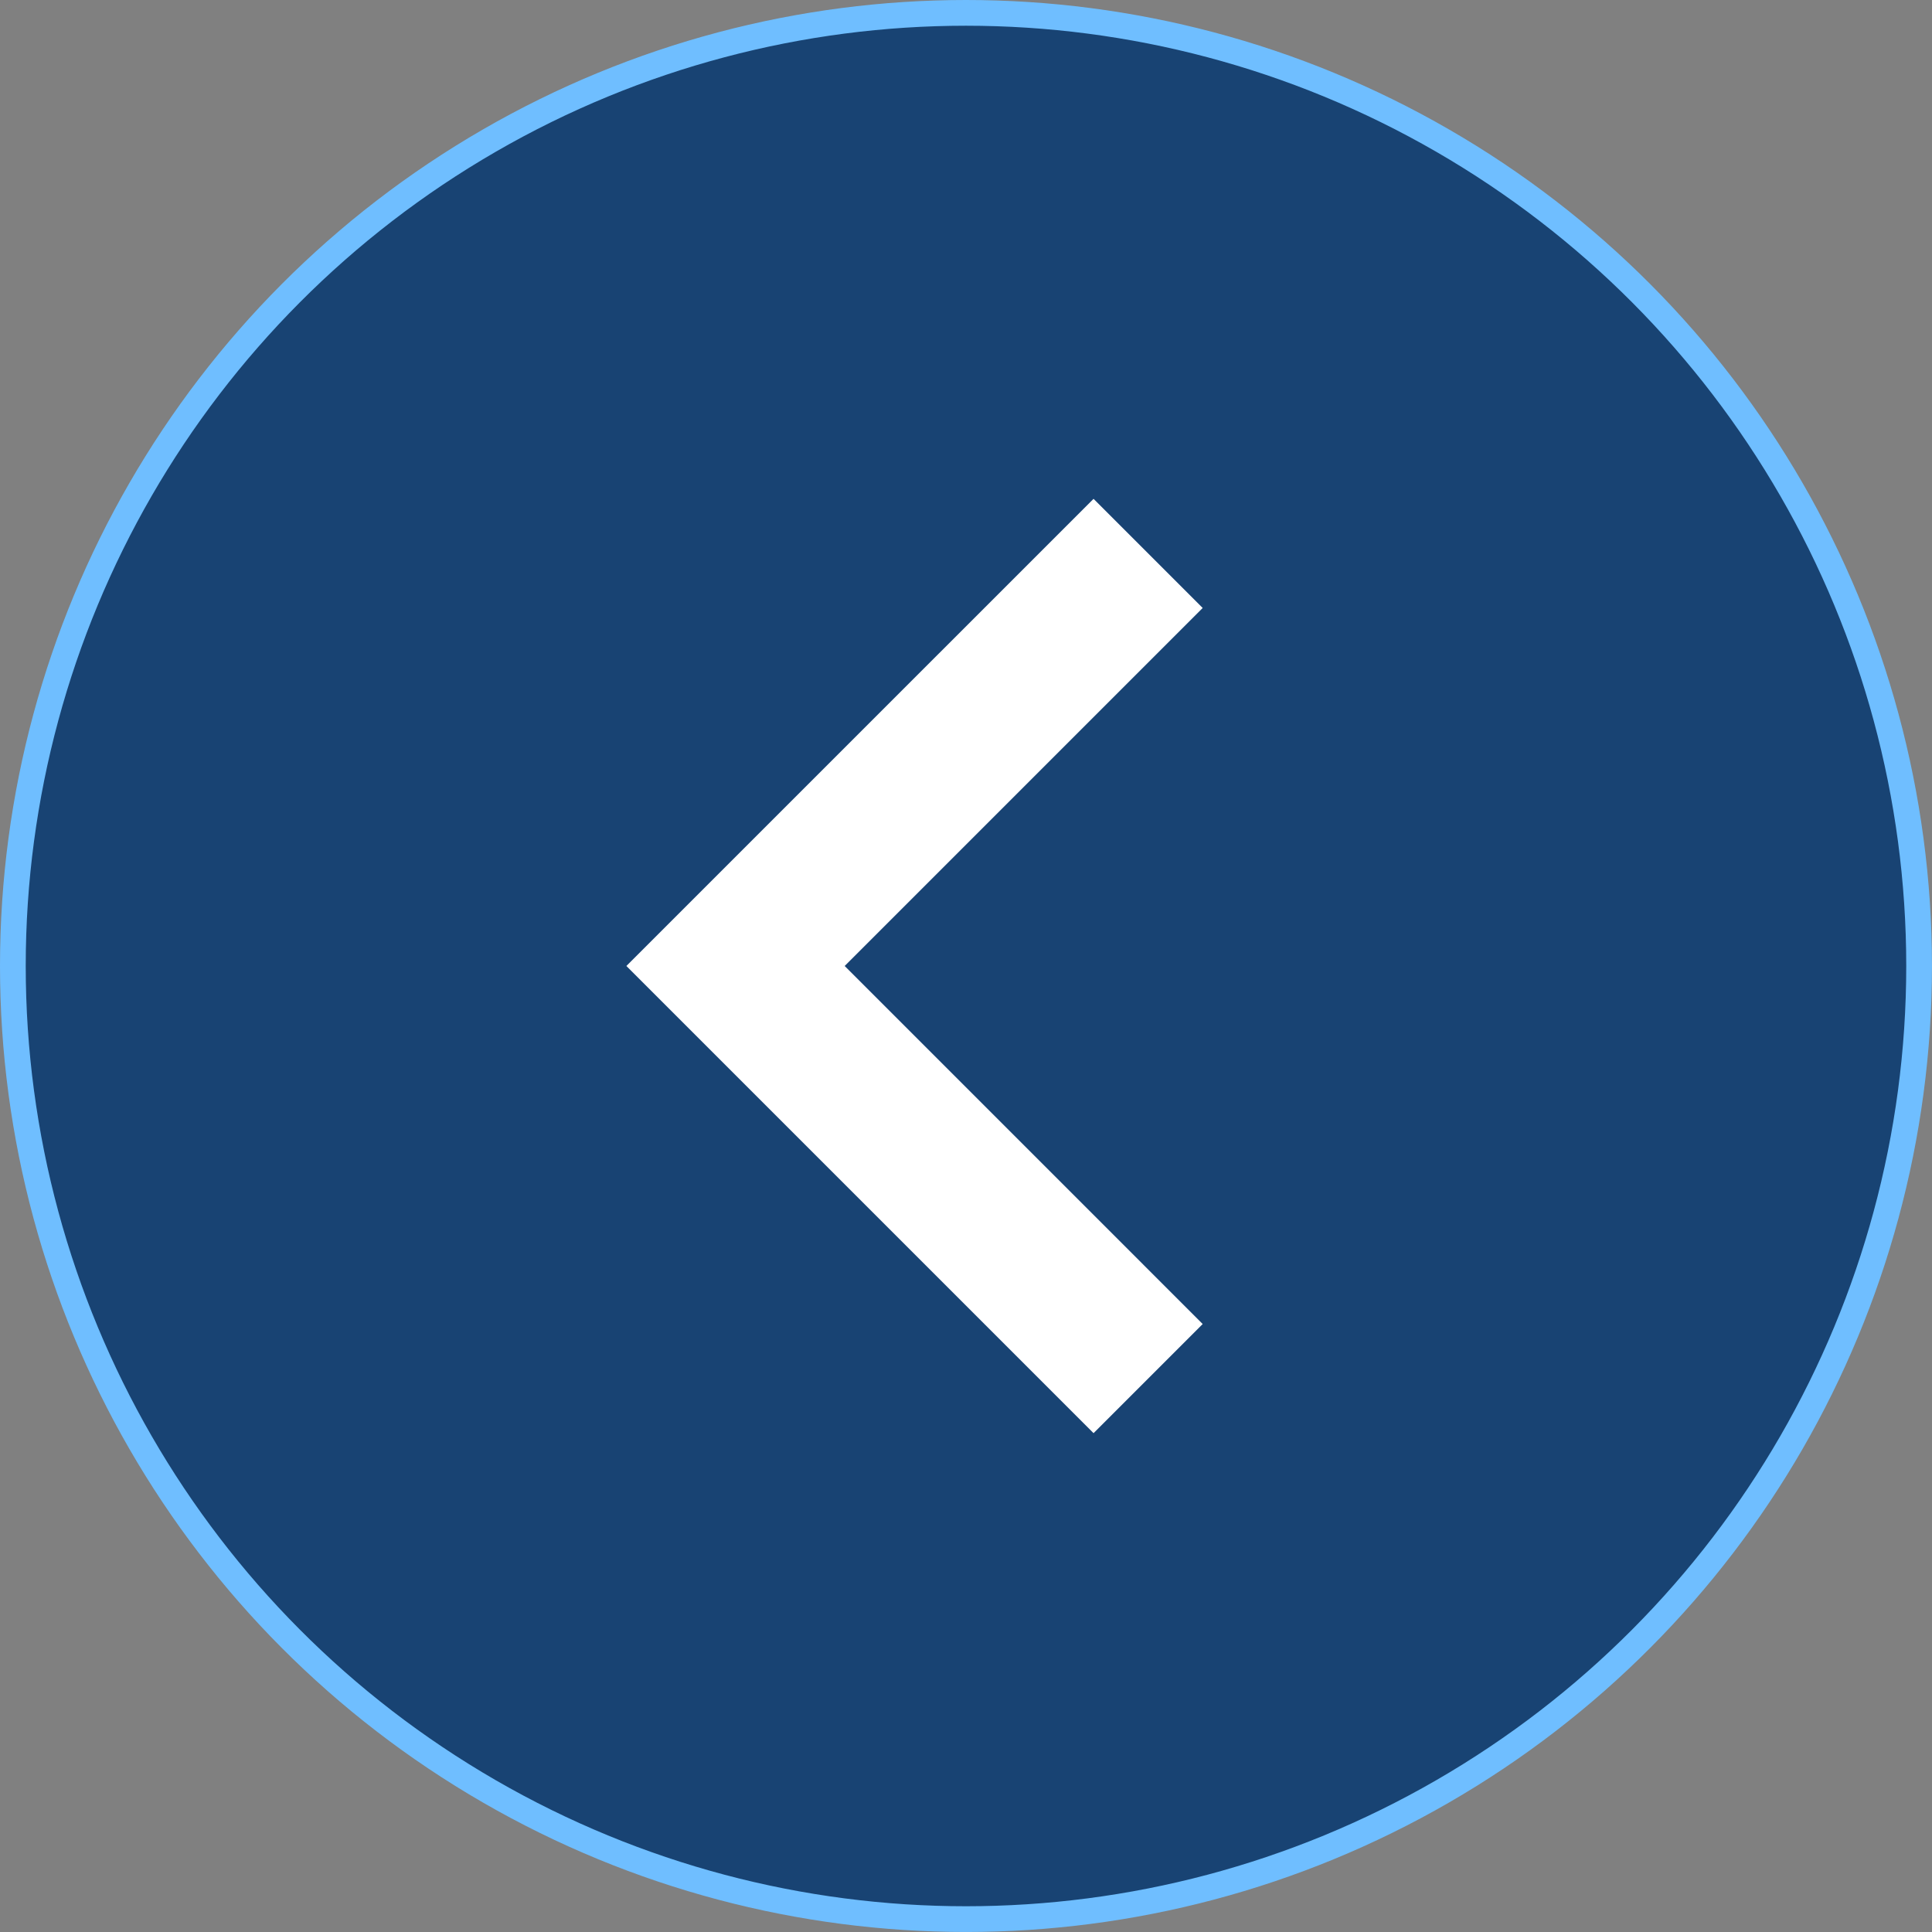 <svg xmlns="http://www.w3.org/2000/svg" viewBox="0 0 75.093 75.093">
  <rect x="0" y="0" width="75.093" height="75.093" fill="#808080" stroke="none"/>
  <title>arrow_left</title>
  <g>
    <circle cx="37.546" cy="37.546" r="37.046" fill="#184373" stroke="#6fbeff" stroke-miterlimit="10"/>
    <polygon points="32.831 37.546 46.746 23.631 42.504 19.389 24.346 37.546 42.504 55.704 46.746 51.462 32.831 37.546" fill="#fff"/>
  </g>
</svg>
